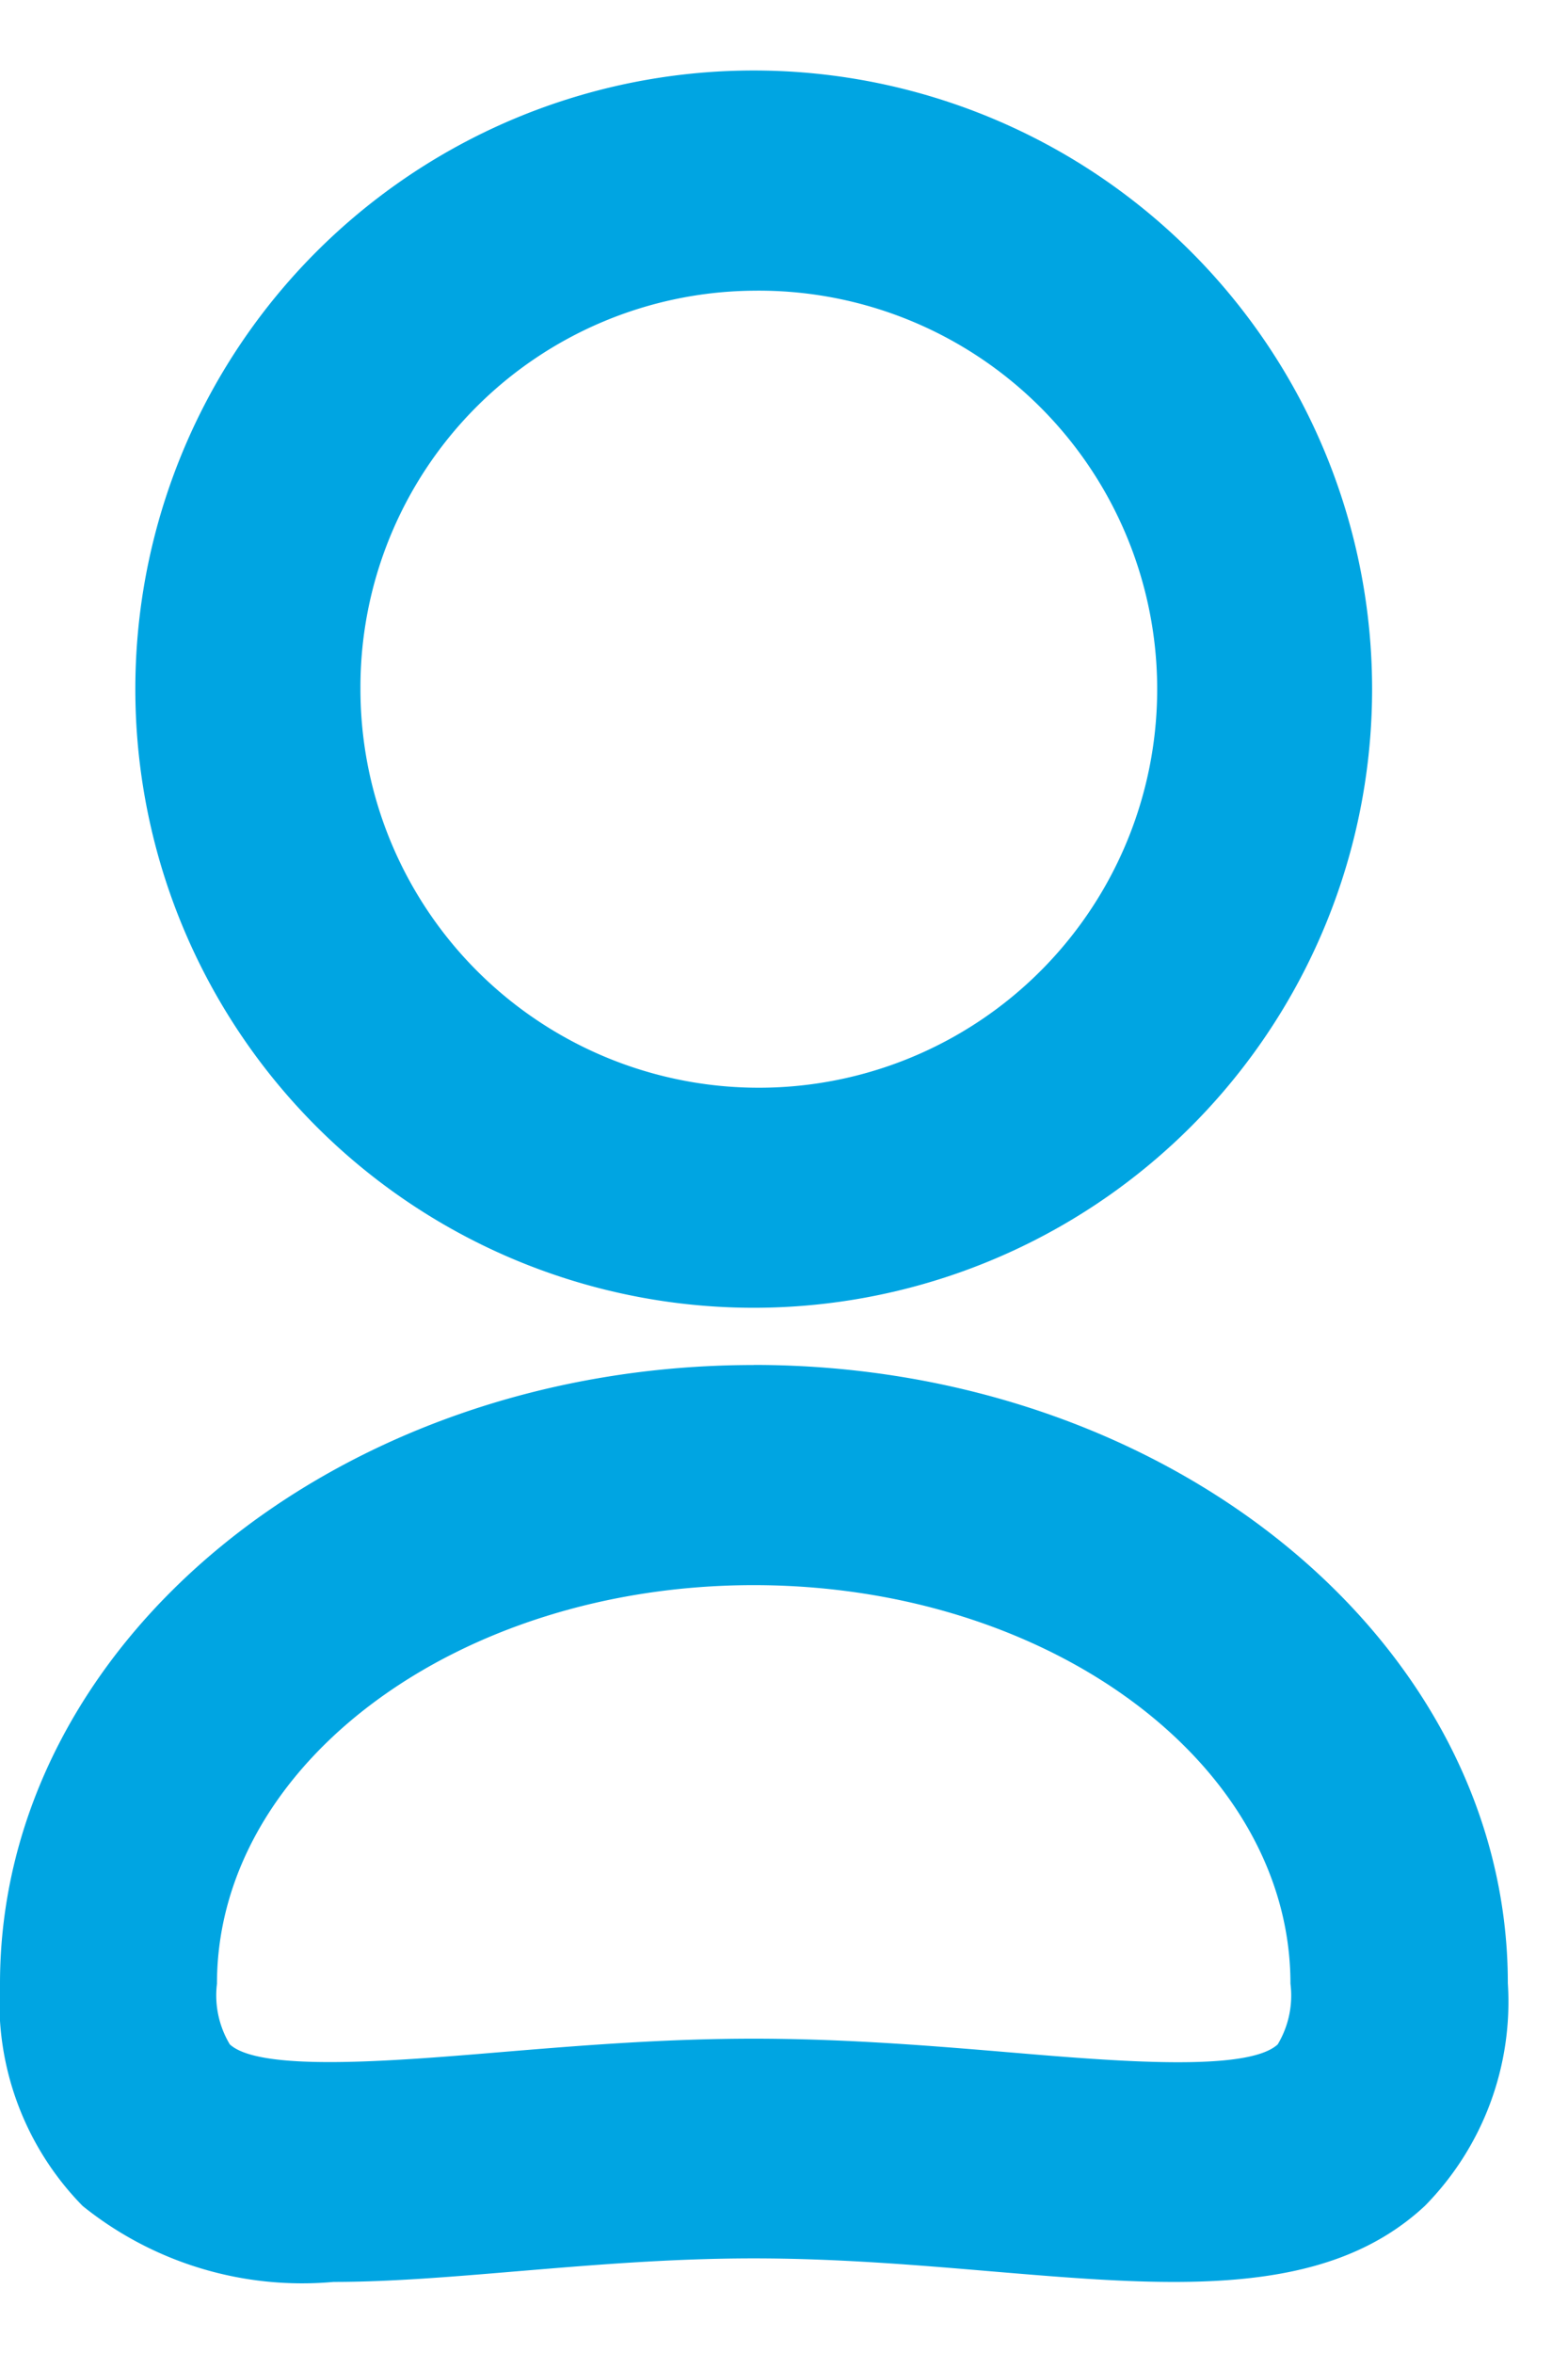 <svg xmlns="http://www.w3.org/2000/svg" width="16" height="24" viewBox="0 0 16 24">
  <defs>
    <style>
      .cls-1 {
        fill: #00a5e2;
        fill-rule: evenodd;
      }
    </style>
  </defs>
  <path id="Shape_25_copy" data-name="Shape 25 copy" class="cls-1" d="M7.691,13.339a6.31,6.31,0,0,0,0-12.62A6.31,6.31,0,0,0,7.691,13.339Zm0-10.374A4.065,4.065,0,1,1,3.678,7.029,4.044,4.044,0,0,1,7.691,2.965Zm0,10.958C3.449,13.922,0,16.753,0,20.233A2.966,2.966,0,0,0,.843,22.5a3.571,3.571,0,0,0,2.561.775c0.577,0,1.2-.052,1.855-0.107,0.779-.065,1.584-0.133,2.432-0.133s1.654,0.067,2.433.133c1.821,0.153,3.394.284,4.416-.669a2.965,2.965,0,0,0,.846-2.271C15.386,16.753,11.934,13.922,7.691,13.922Zm5.347,6.929c-0.306.285-1.651,0.173-2.731,0.082-0.785-.066-1.676-0.14-2.616-0.14s-1.83.075-2.615,0.14c-1.081.09-2.425,0.2-2.731-.082a0.97,0.97,0,0,1-.131-0.619c0-2.241,2.457-4.065,5.477-4.065s5.477,1.823,5.477,4.065A0.969,0.969,0,0,1,13.038,20.852Z"/>
</svg>

